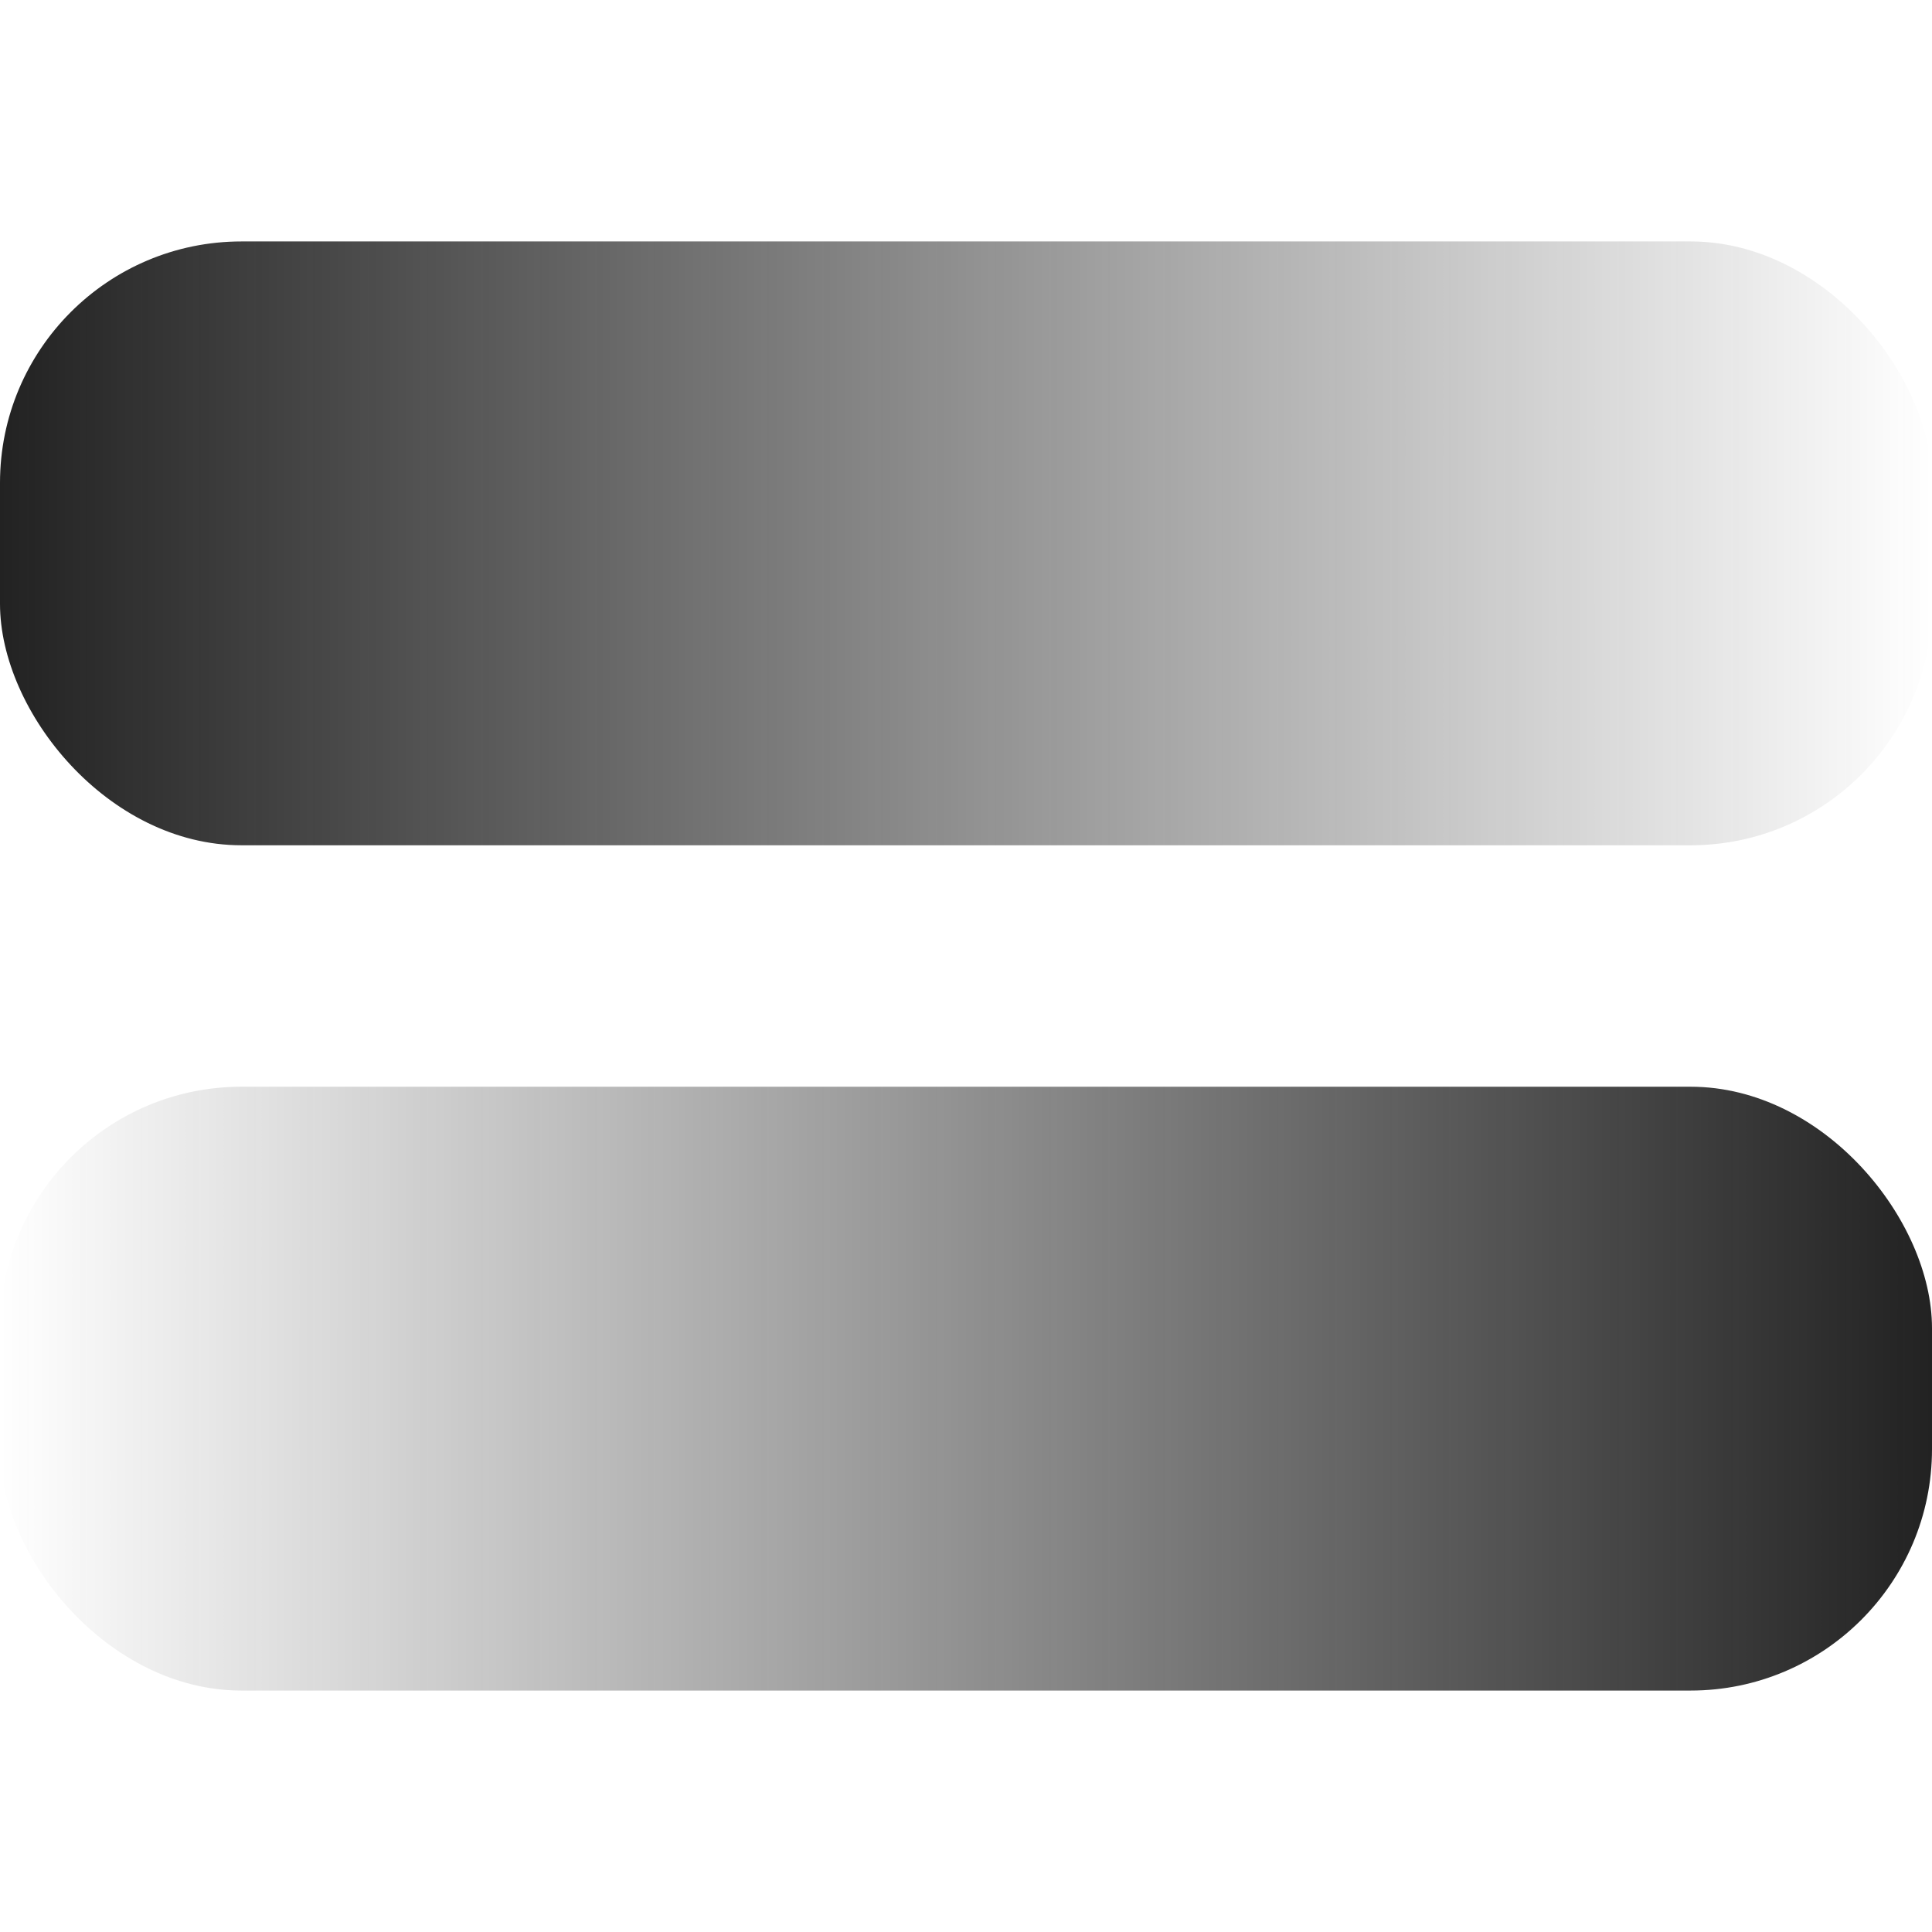 <?xml version="1.0" encoding="UTF-8" standalone="no"?>
<!-- Created with Inkscape (http://www.inkscape.org/) -->

<svg
   width="16"
   height="16"
   viewBox="0 0 4.233 4.233"
   version="1.1"
   id="svg1"
   inkscape:version="1.3.2 (091e20ef0f, 2023-11-25, custom)"
   sodipodi:docname="crossfade-symbolic.svg"
   xmlns:inkscape="http://www.inkscape.org/namespaces/inkscape"
   xmlns:sodipodi="http://sodipodi.sourceforge.net/DTD/sodipodi-0.dtd"
   xmlns:xlink="http://www.w3.org/1999/xlink"
   xmlns="http://www.w3.org/2000/svg"
   xmlns:svg="http://www.w3.org/2000/svg">
  <sodipodi:namedview
     id="namedview1"
     pagecolor="#505050"
     bordercolor="#eeeeee"
     borderopacity="1"
     inkscape:showpageshadow="0"
     inkscape:pageopacity="0"
     inkscape:pagecheckerboard="0"
     inkscape:deskcolor="#d1d1d1"
     inkscape:document-units="mm"
     showgrid="true"
     inkscape:zoom="93.617957"
     inkscape:cx="7.0178844"
     inkscape:cy="9.3838835"
     inkscape:window-width="1920"
     inkscape:window-height="1011"
     inkscape:window-x="0"
     inkscape:window-y="0"
     inkscape:window-maximized="1"
     inkscape:current-layer="layer1">
    <inkscape:grid
       id="grid1"
       units="px"
       originx="0"
       originy="0"
       spacingx="0.265"
       spacingy="0.265"
       empcolor="#0099e5"
       empopacity="0.302"
       color="#0099e5"
       opacity="0.149"
       empspacing="5"
       dotted="false"
       gridanglex="30"
       gridanglez="30"
       visible="true" />
  </sodipodi:namedview>
  <defs
     id="defs1">
    <linearGradient
       id="linearGradient3"
       inkscape:collect="always">
      <stop
         style="stop-color:#222222;stop-opacity:1;"
         offset="0"
         id="stop3" />
      <stop
         style="stop-color:#222222;stop-opacity:0;"
         offset="1"
         id="stop4" />
    </linearGradient>
    <linearGradient
       id="linearGradient1"
       inkscape:collect="always">
      <stop
         style="stop-color:#222222;stop-opacity:1;"
         offset="0"
         id="stop1" />
      <stop
         style="stop-color:#222222;stop-opacity:0;"
         offset="1"
         id="stop2" />
    </linearGradient>
    <linearGradient
       inkscape:collect="always"
       xlink:href="#linearGradient1"
       id="linearGradient2"
       x1="1.11262e-07"
       y1="1.323"
       x2="4.233"
       y2="1.323"
       gradientUnits="userSpaceOnUse"
       gradientTransform="translate(-1.11262e-7,-0.016)" />
    <linearGradient
       inkscape:collect="always"
       xlink:href="#linearGradient3"
       id="linearGradient4"
       x1="4.233"
       y1="3.175"
       x2="0"
       y2="3.175"
       gradientUnits="userSpaceOnUse" />
  </defs>
  <g
     inkscape:label="Layer 1"
     inkscape:groupmode="layer"
     id="layer1">
    <rect
       style="fill:url(#linearGradient2);fill-opacity:1;stroke-width:0.531;stroke-linecap:round;paint-order:markers stroke fill"
       id="rect1"
       width="4.233"
       height="1.323"
       x="0"
       y="0.529"
       rx="0.529"
       ry="0.529" />
    <rect
       style="fill:url(#linearGradient4);fill-opacity:1;stroke-width:0.531;stroke-linecap:round;paint-order:markers stroke fill"
       id="rect1-5"
       width="4.233"
       height="1.323"
       x="0"
       y="2.381"
       rx="0.529" />
  </g>
</svg>
